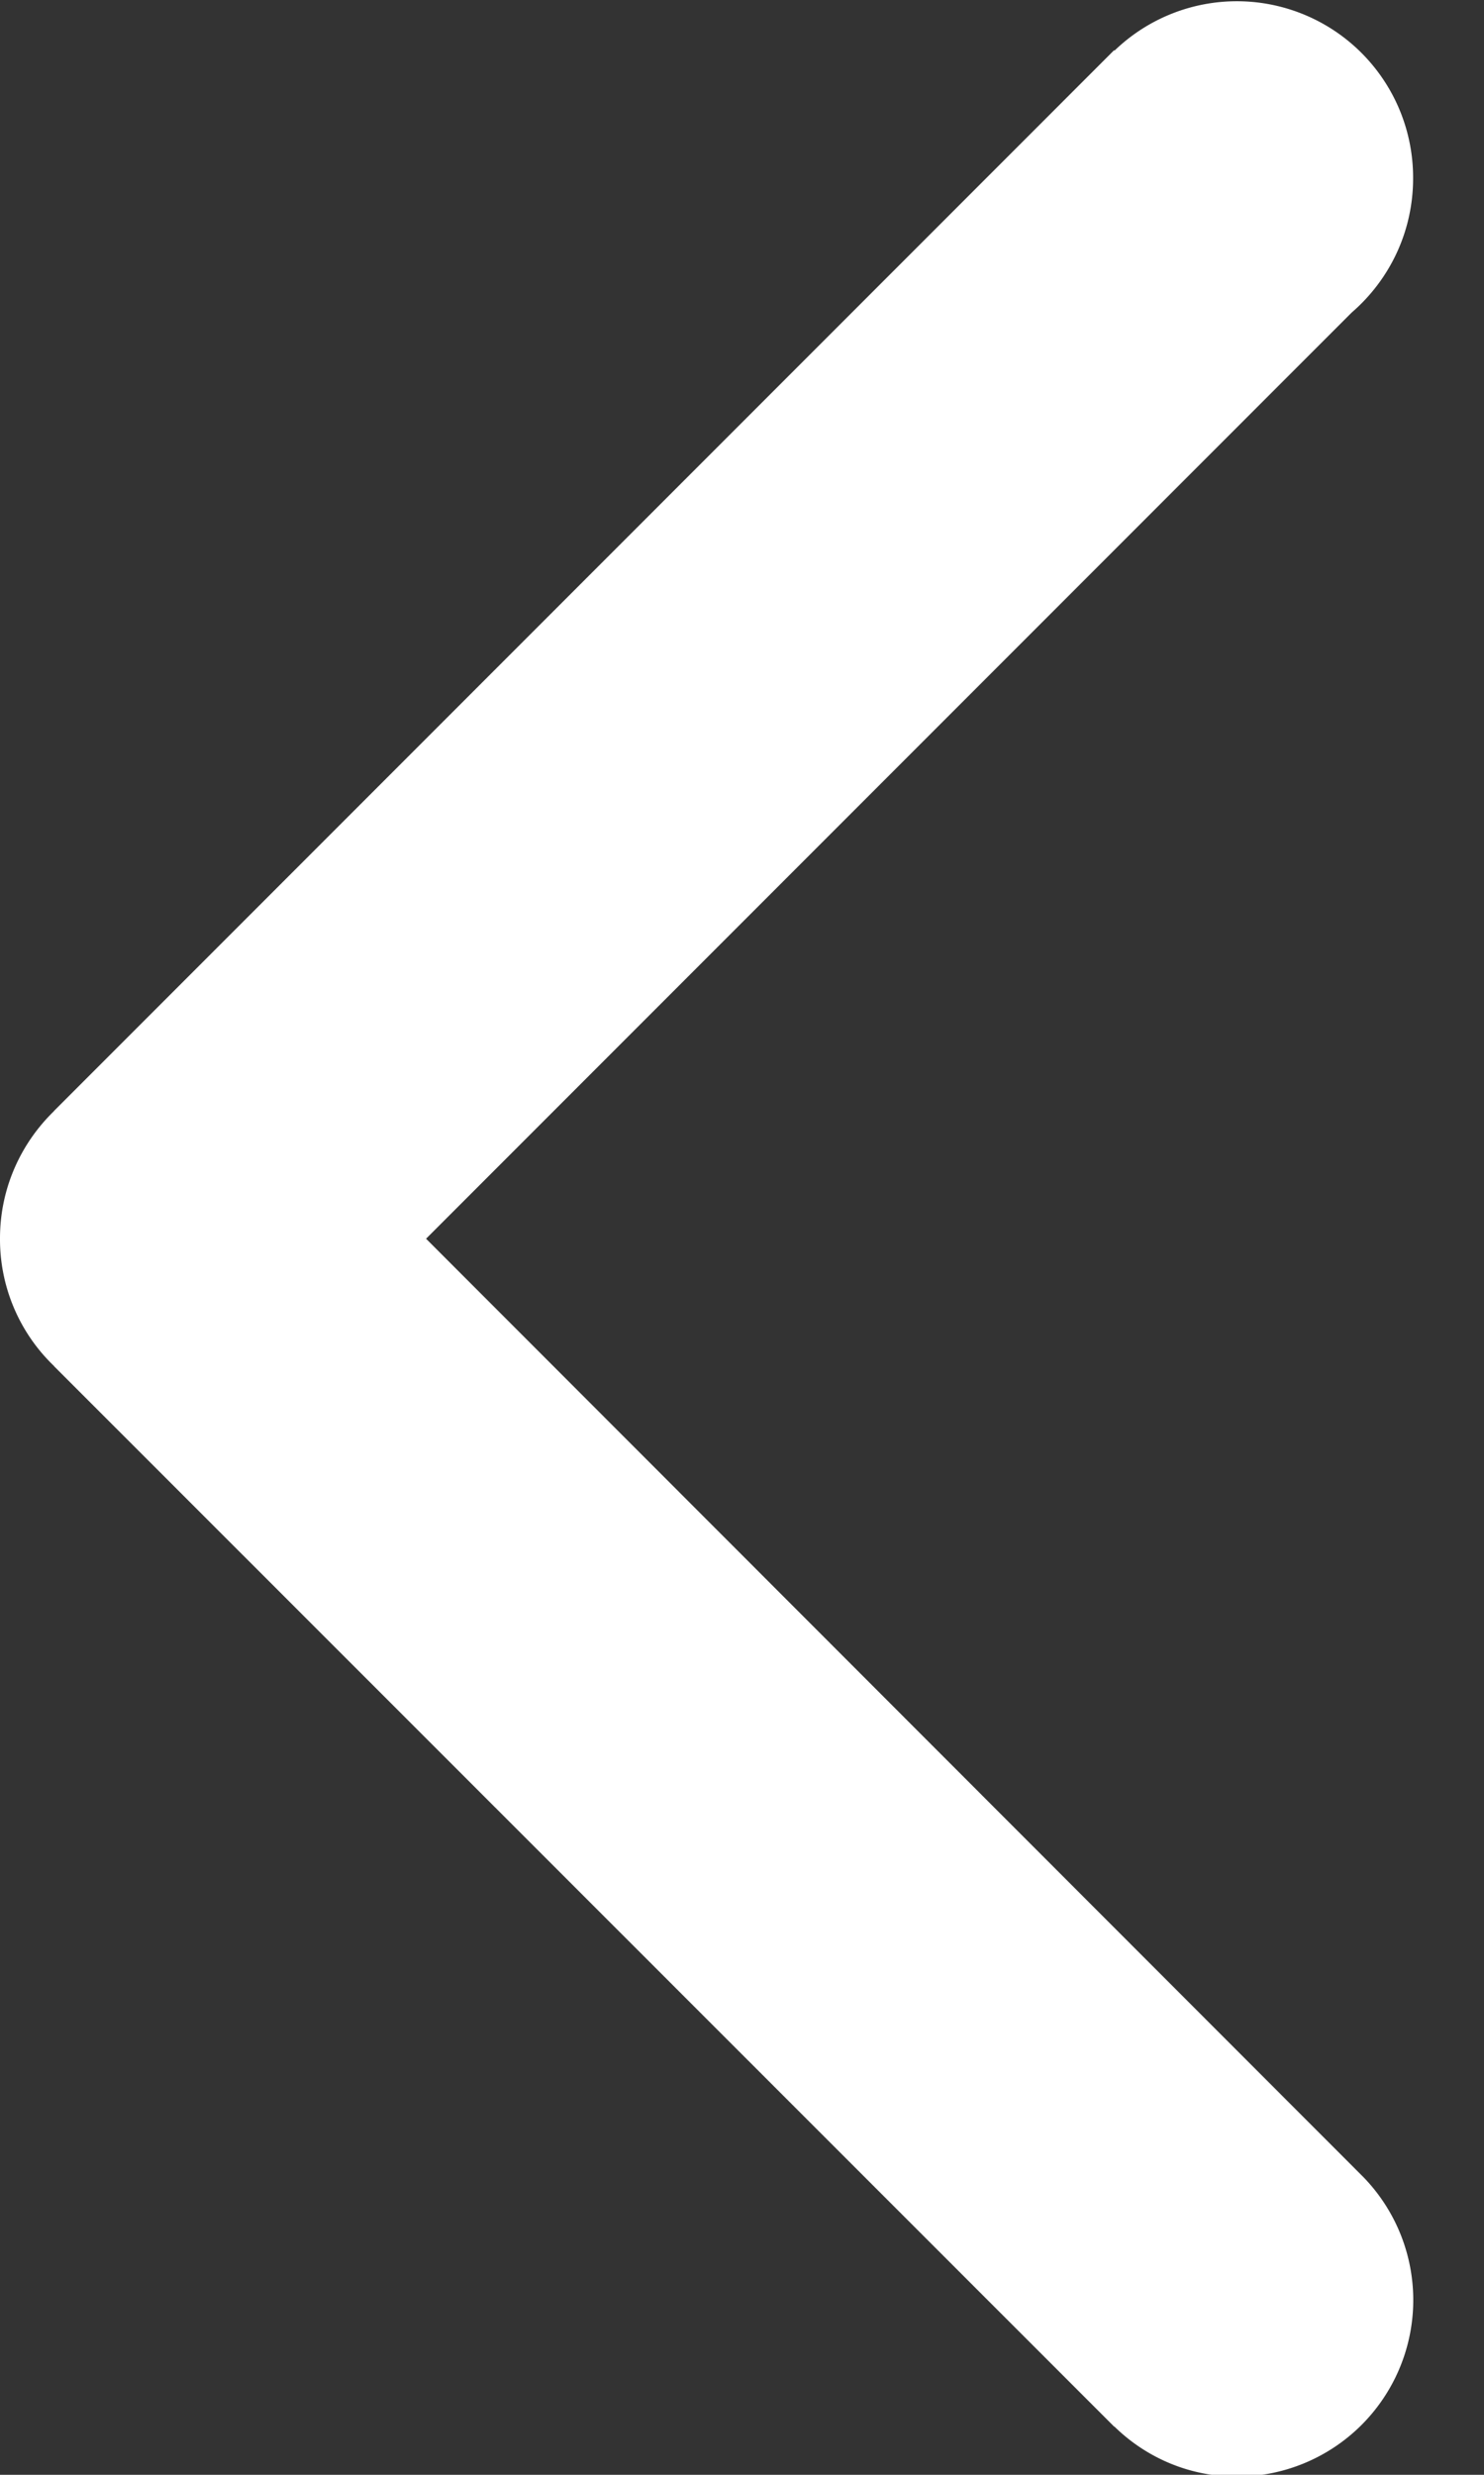 <svg xmlns="http://www.w3.org/2000/svg" width="9" height="15" viewBox="0 0 9 15"><rect x="0" y="0" width="9" height="15" fill="#333333" stroke="none"/><path fill-rule="evenodd" clip-rule="evenodd" fill="#FFF" d="M8.198 1.894L2.584 7.508l5.685 5.688a1.07 1.07 0 0 1-.768 1.815c-.29 0-.552-.117-.742-.303h-.002L.327 8.28h.001A1.064 1.064 0 0 1 0 7.51v-.002-.002c0-.303.126-.576.328-.772H.327l6.43-6.43.002.003a1.069 1.069 0 0 1 1.811.774c0 .325-.144.616-.372.813z"/></svg>